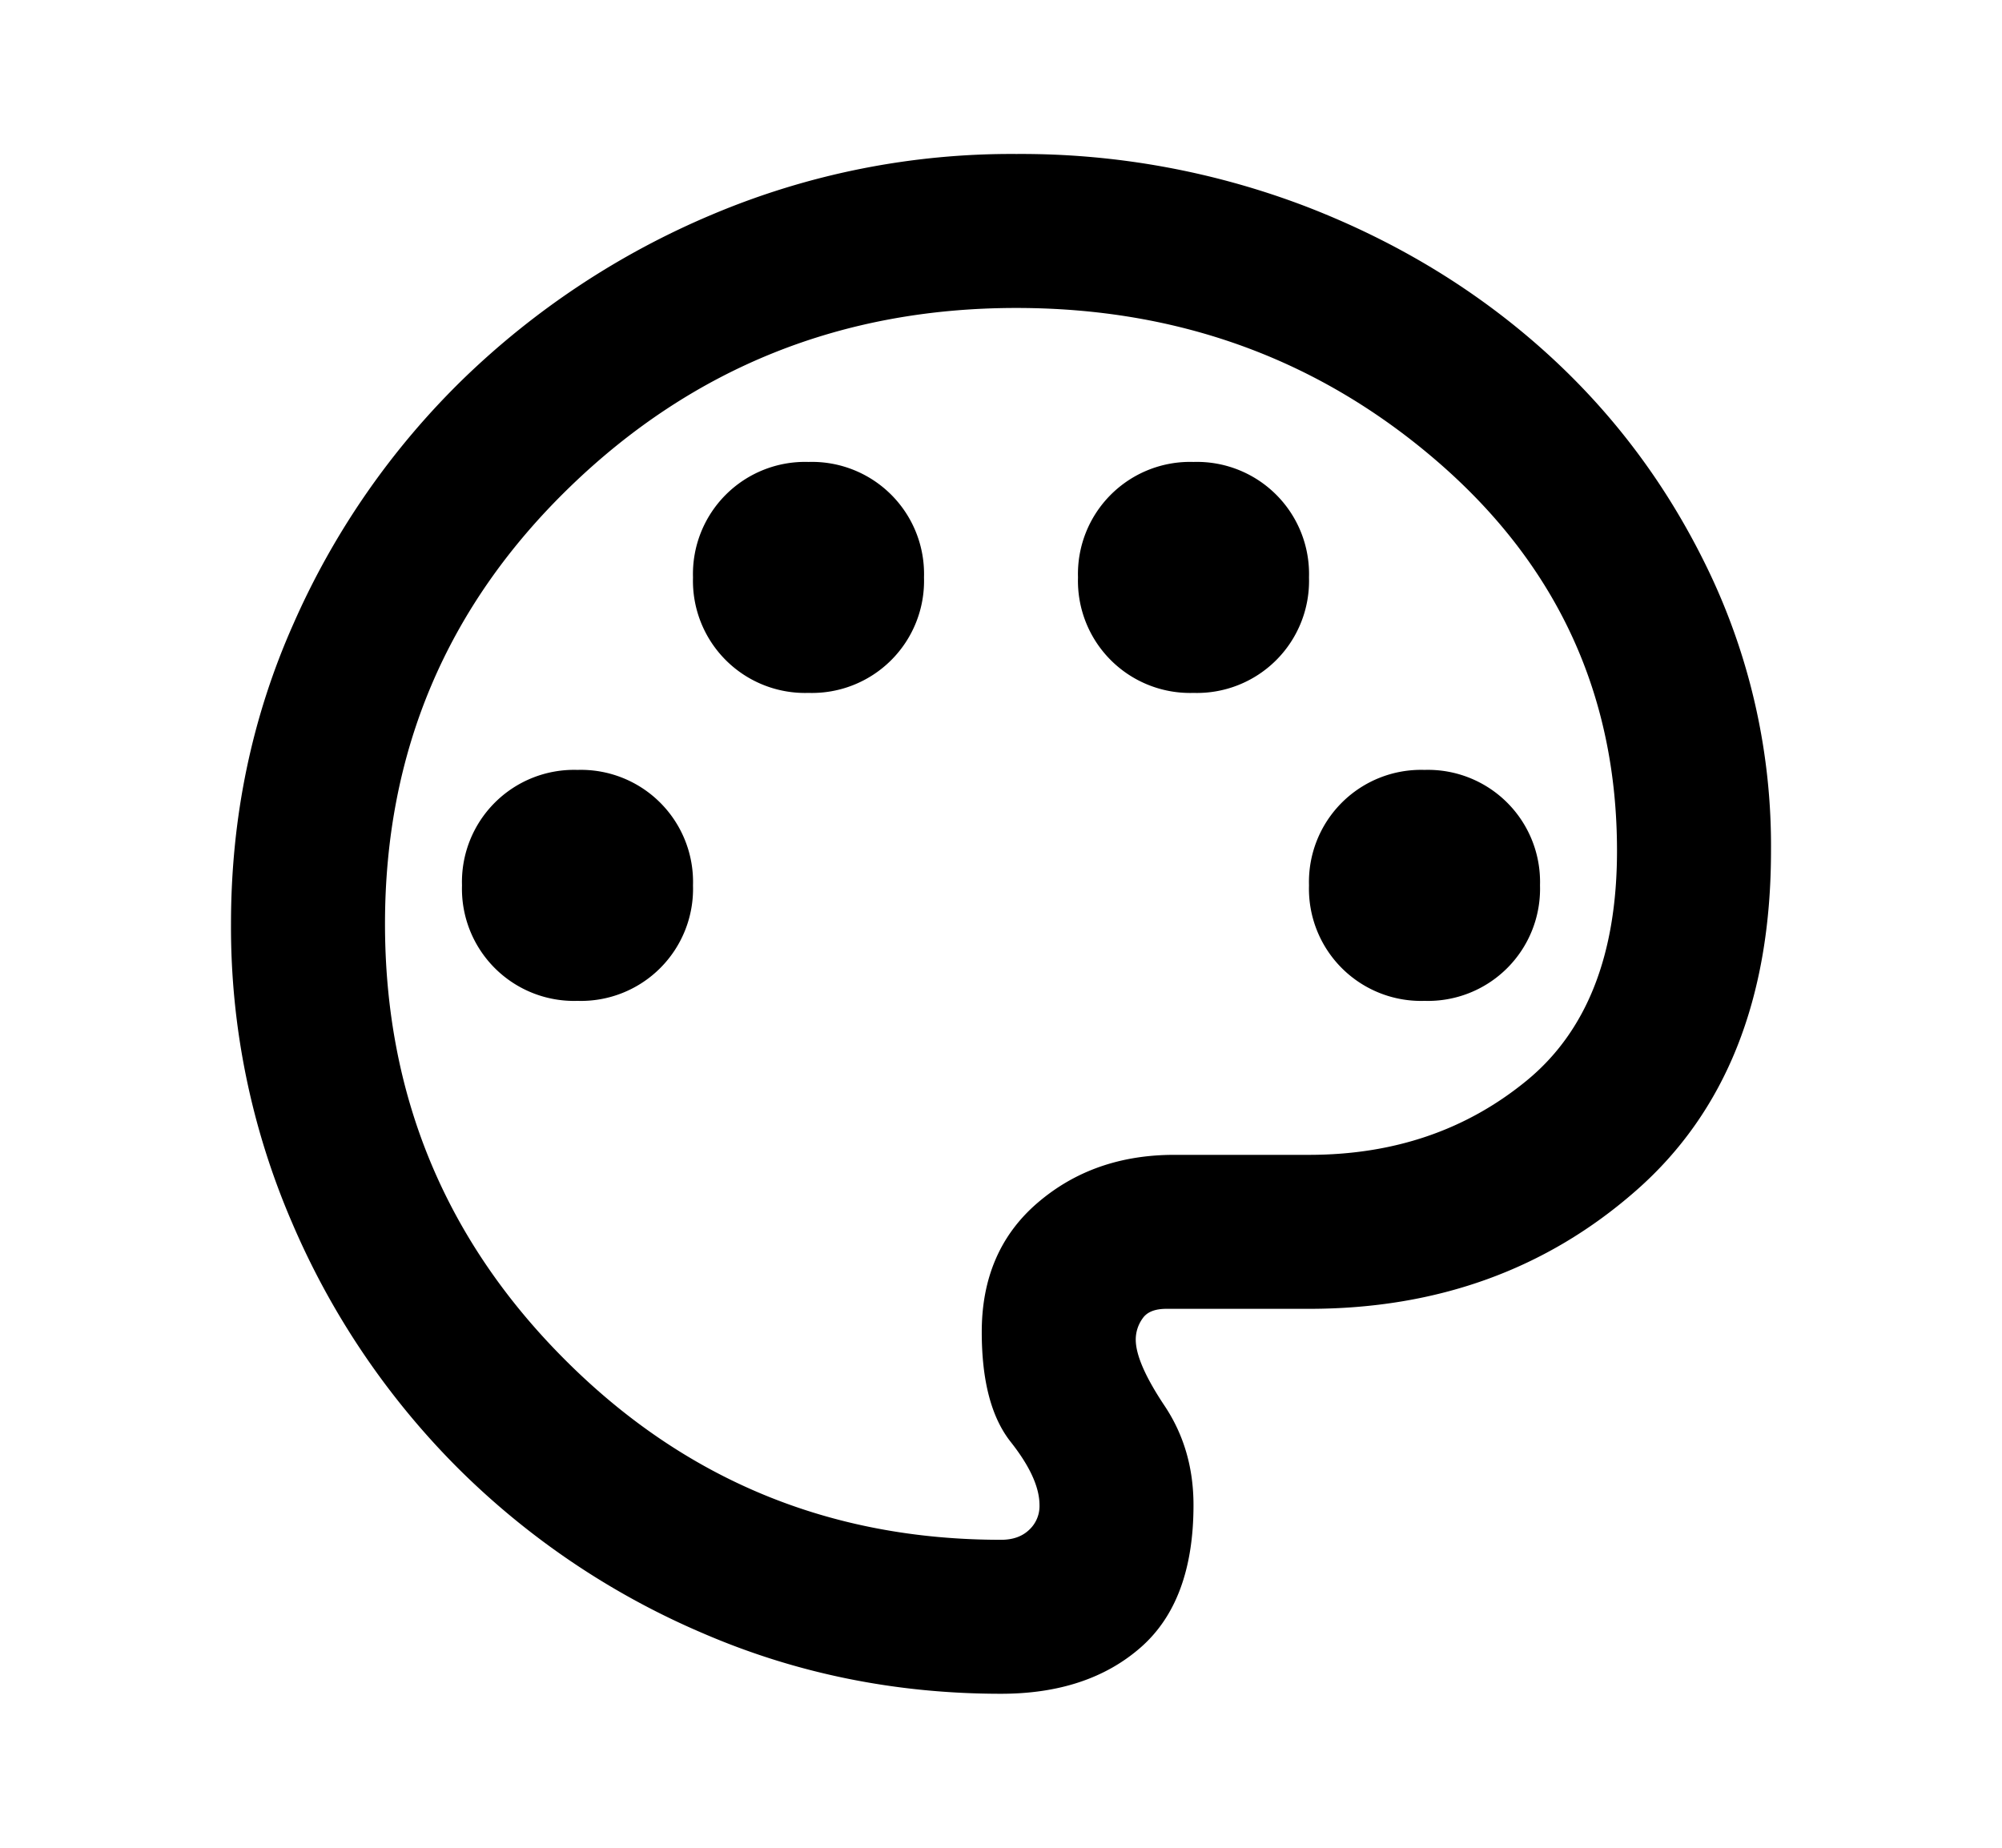 <svg xmlns="http://www.w3.org/2000/svg" width="13" height="12" viewBox="0 0 13 12"><path d="M6.5 11c-.683 0-1.33-.131-1.938-.394A5.07 5.07 0 012.97 9.531a5.072 5.072 0 01-1.075-1.594A4.838 4.838 0 011.5 6c0-.692.135-1.342.406-1.95a5.065 5.065 0 011.1-1.587 5.24 5.24 0 011.619-1.07A4.99 4.99 0 016.6 1a5.18 5.18 0 011.888.344c.591.229 1.11.546 1.556.95.446.404.8.883 1.062 1.437a4.13 4.13 0 01.394 1.794c0 .958-.292 1.694-.875 2.206-.583.513-1.292.769-2.125.769h-.925c-.075 0-.127.02-.156.063a.235.235 0 00-.044.137c0 .1.063.244.188.431.125.188.187.402.187.644 0 .417-.115.725-.344.925-.229.2-.531.3-.906.3zM3.75 6.5a.728.728 0 00.75-.75.728.728 0 00-.75-.75.728.728 0 00-.75.75.728.728 0 00.75.75zm1.5-2A.728.728 0 006 3.75.728.728 0 005.25 3a.728.728 0 00-.75.75.728.728 0 00.75.75zm2.5 0a.728.728 0 00.75-.75.728.728 0 00-.75-.75.728.728 0 00-.75.75.728.728 0 00.75.75zm1.5 2a.728.728 0 00.75-.75.728.728 0 00-.75-.75.728.728 0 00-.75.75.728.728 0 00.75.75zM6.5 10c.075 0 .135-.02.181-.063a.21.21 0 00.069-.162c0-.117-.063-.254-.188-.412-.125-.159-.187-.396-.187-.713 0-.35.12-.63.362-.838.242-.208.538-.312.888-.312H8.5c.55 0 1.02-.16 1.412-.481.392-.321.588-.819.588-1.494 0-1.008-.385-1.848-1.156-2.519C8.573 2.336 7.658 2 6.6 2c-1.133 0-2.1.388-2.9 1.163-.8.775-1.2 1.72-1.2 2.837 0 1.108.39 2.052 1.169 2.831C4.448 9.611 5.392 10 6.5 10z"/></svg>
